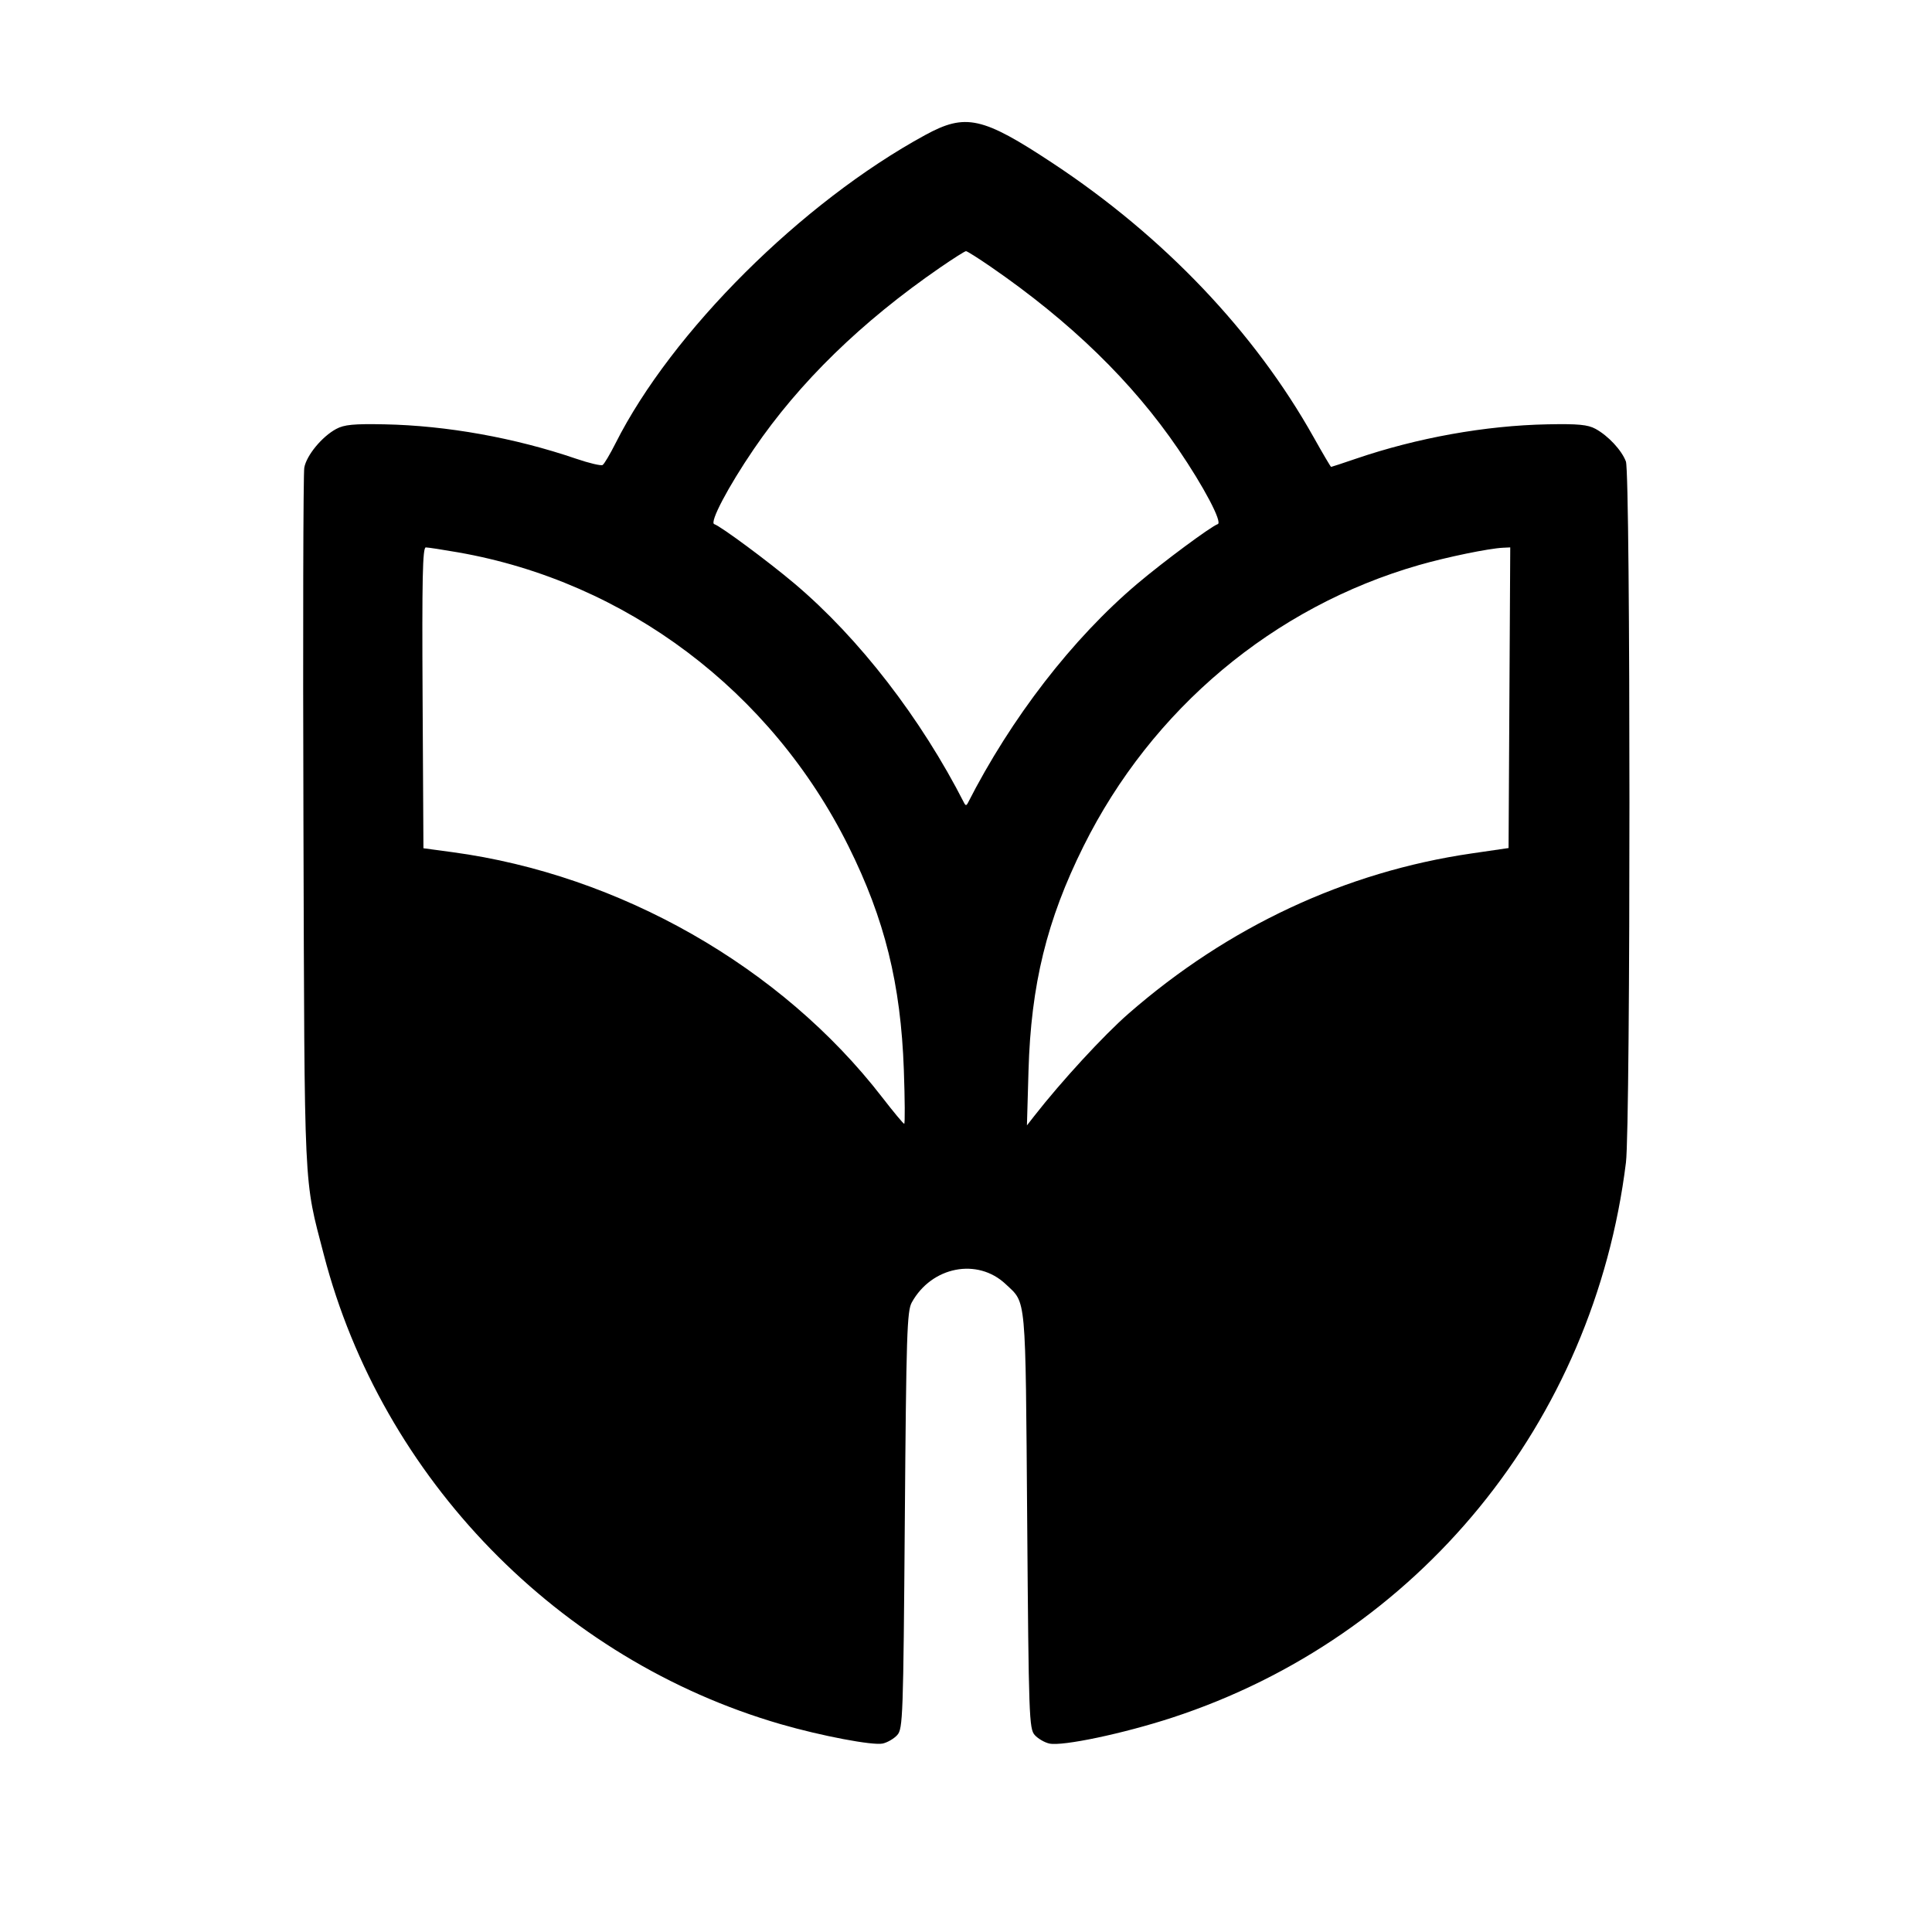 <svg fill="currentColor" viewBox="0 0 256 256" xmlns="http://www.w3.org/2000/svg"><path d="M122.586 17.897 C 106.232 26.813,88.999 43.969,81.560 58.742 C 80.830 60.192,80.060 61.484,79.849 61.615 C 79.638 61.745,78.050 61.368,76.319 60.777 C 68.215 58.009,59.182 56.388,50.954 56.226 C 46.866 56.145,45.607 56.266,44.543 56.841 C 42.656 57.861,40.619 60.333,40.320 61.964 C 40.180 62.732,40.129 83.904,40.207 109.013 C 40.363 158.918,40.222 155.914,42.910 166.262 C 50.605 195.877,74.020 219.935,103.451 228.463 C 108.813 230.017,115.654 231.315,116.965 231.027 C 117.588 230.890,118.454 230.385,118.889 229.905 C 119.637 229.078,119.692 227.539,119.893 201.449 C 120.084 176.840,120.183 173.729,120.813 172.587 C 123.446 167.813,129.530 166.627,133.265 170.160 C 136.017 172.765,135.872 171.168,136.107 201.449 C 136.308 227.539,136.363 229.078,137.111 229.905 C 137.546 230.385,138.416 230.891,139.045 231.029 C 140.783 231.411,148.862 229.708,155.307 227.601 C 187.945 216.931,211.186 188.501,215.446 154.038 C 216.068 149.009,216.062 62.794,215.440 61.148 C 214.875 59.653,213.098 57.745,211.413 56.825 C 210.395 56.269,209.094 56.146,205.046 56.226 C 196.810 56.389,187.786 58.009,179.659 60.785 C 177.916 61.380,176.440 61.867,176.379 61.867 C 176.318 61.867,175.272 60.091,174.055 57.920 C 166.239 43.982,154.211 31.347,139.520 21.641 C 130.171 15.465,127.949 14.974,122.586 17.897 M131.284 35.353 C 141.877 42.650,150.049 50.600,156.127 59.520 C 159.518 64.496,162.012 69.231,161.358 69.450 C 160.475 69.744,154.186 74.403,150.724 77.328 C 142.119 84.599,133.986 95.123,128.217 106.453 C 128.072 106.738,127.928 106.738,127.783 106.453 C 122.040 95.174,113.843 84.566,105.276 77.328 C 101.814 74.403,95.525 69.744,94.642 69.450 C 93.988 69.231,96.482 64.496,99.873 59.520 C 105.909 50.662,114.152 42.628,124.556 35.463 C 126.299 34.262,127.849 33.280,128.000 33.280 C 128.151 33.280,129.629 34.213,131.284 35.353 M60.698 73.190 C 82.966 77.085,102.204 91.569,112.434 112.141 C 117.230 121.786,119.359 130.388,119.764 141.760 C 119.904 145.691,119.925 148.907,119.812 148.907 C 119.698 148.907,118.380 147.323,116.884 145.387 C 103.527 128.105,82.150 115.914,59.947 112.917 L 56.107 112.398 55.996 92.466 C 55.908 76.662,55.996 72.534,56.422 72.535 C 56.718 72.535,58.642 72.830,60.698 73.190 M200.004 92.452 L 199.893 112.370 194.987 113.086 C 178.284 115.524,162.740 122.783,149.532 134.313 C 146.250 137.178,140.633 143.279,137.050 147.869 L 136.074 149.120 136.282 141.867 C 136.610 130.470,138.706 121.914,143.566 112.141 C 152.620 93.934,168.771 80.396,188.025 74.873 C 191.739 73.808,197.257 72.670,199.151 72.579 L 200.115 72.533 200.004 92.452 " stroke="none" fill-rule="evenodd"></path></svg>